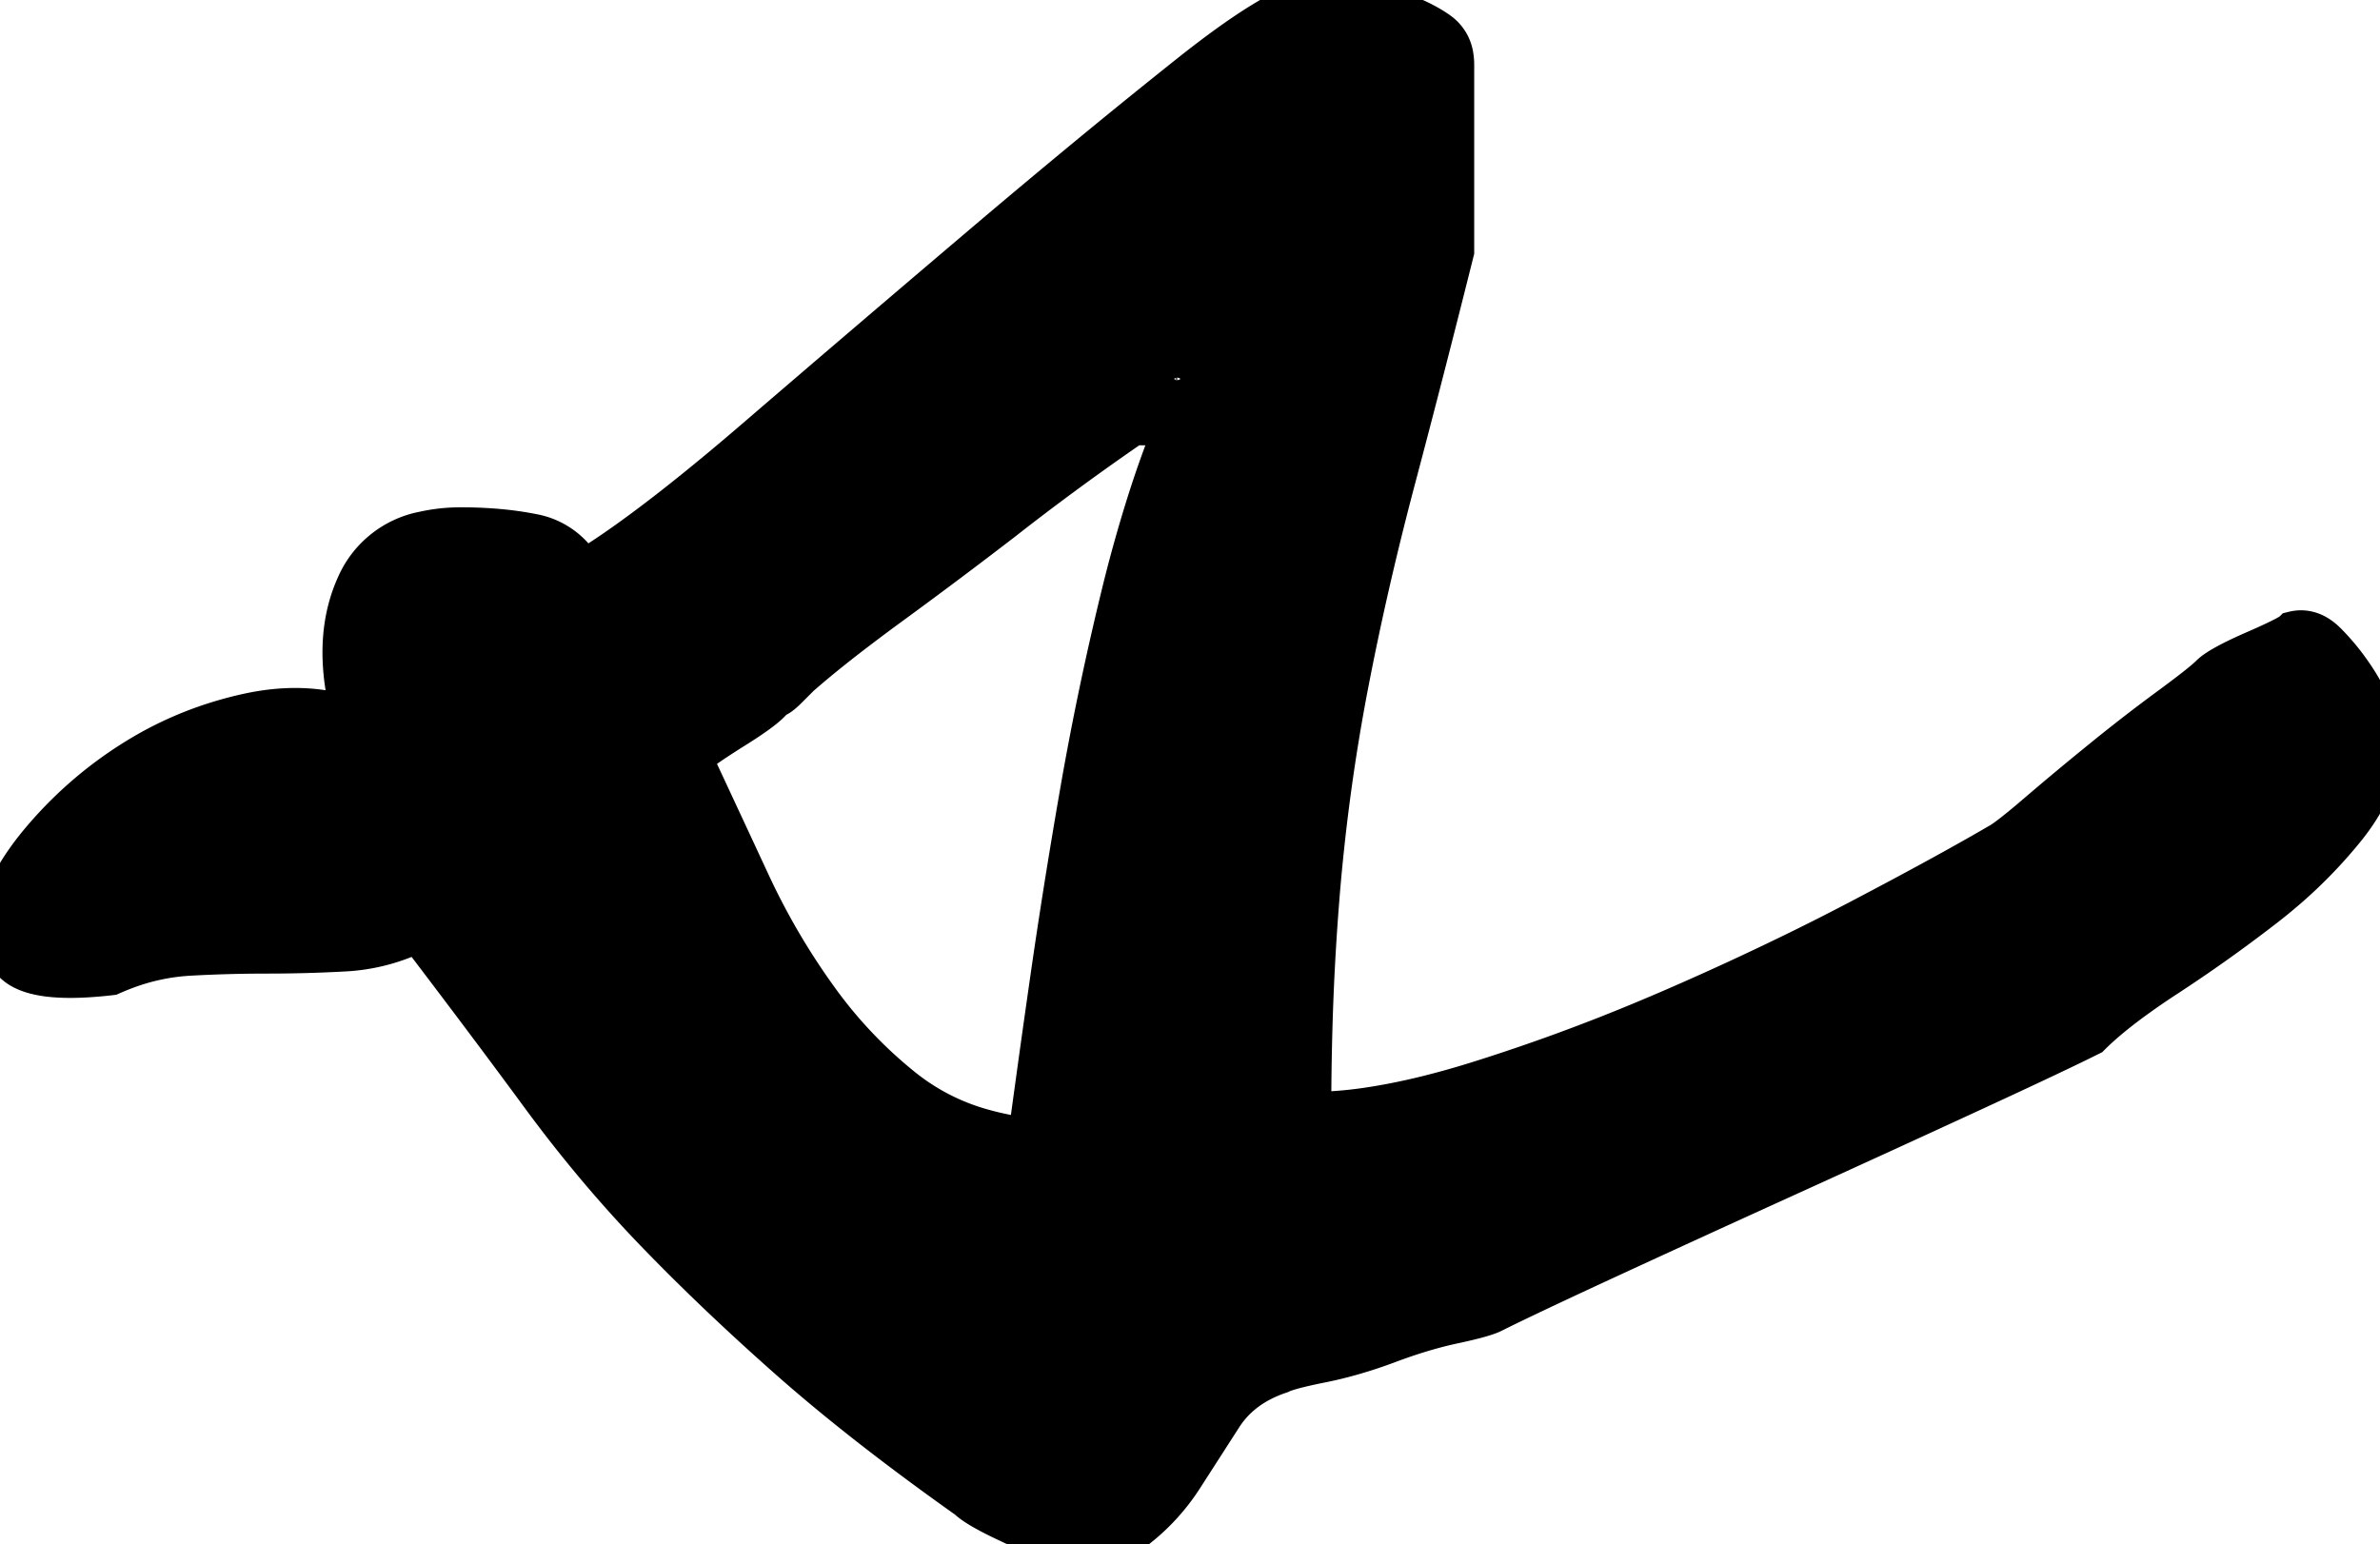 <svg width="53.669" height="34.821" viewBox="0 0 53.669 34.821" xmlns="http://www.w3.org/2000/svg">
    <g id="svgGroup" stroke-linecap="round" fill-rule="evenodd" font-size="9pt" stroke="#000" stroke-width="0.25mm"
        style="stroke:#000;stroke-width:0.25mm;fill:#000">
        <path
            d="M 32.771 1.465 L 32.771 5.664 A 407.485 407.485 0 0 1 32.099 8.313 A 335.418 335.418 0 0 1 31.452 10.791 Q 30.818 13.184 30.378 15.479 Q 29.939 17.773 29.743 20.117 A 56.339 56.339 0 0 0 29.575 23.161 A 66.85 66.85 0 0 0 29.548 25.098 A 8.978 8.978 0 0 0 30.809 25.002 Q 31.442 24.911 32.154 24.737 A 19.699 19.699 0 0 0 33.308 24.414 A 43.223 43.223 0 0 0 37.19 22.993 A 47.548 47.548 0 0 0 37.751 22.754 A 66.766 66.766 0 0 0 40.701 21.388 A 57.031 57.031 0 0 0 41.95 20.752 A 138.555 138.555 0 0 0 42.878 20.261 Q 44.196 19.556 45.075 19.043 Q 45.232 18.964 45.705 18.57 A 24.188 24.188 0 0 0 45.954 18.359 A 66.777 66.777 0 0 1 46.662 17.761 A 78.935 78.935 0 0 1 47.419 17.139 A 40.41 40.41 0 0 1 48.517 16.277 A 34.596 34.596 0 0 1 48.933 15.967 A 30.888 30.888 0 0 0 49.227 15.748 Q 49.708 15.387 49.86 15.234 Q 50.056 15.039 50.837 14.697 A 22.493 22.493 0 0 0 51.106 14.578 Q 51.58 14.363 51.694 14.277 A 0.216 0.216 0 0 0 51.716 14.258 Q 52.107 14.16 52.448 14.502 A 4.955 4.955 0 0 1 52.953 15.096 A 5.693 5.693 0 0 1 53.083 15.283 A 4.013 4.013 0 0 1 53.379 15.805 A 3.3 3.3 0 0 1 53.523 16.162 A 10.98 10.98 0 0 1 53.572 16.315 Q 53.667 16.612 53.669 16.695 A 0.145 0.145 0 0 1 53.669 16.699 A 2.664 2.664 0 0 1 53.415 17.813 Q 53.248 18.18 52.97 18.547 A 4.968 4.968 0 0 1 52.888 18.652 A 10.62 10.62 0 0 1 51.425 20.143 A 12.137 12.137 0 0 1 51.032 20.459 A 33.704 33.704 0 0 1 48.835 22.021 A 17.391 17.391 0 0 0 48.186 22.465 Q 47.55 22.922 47.152 23.314 A 5.073 5.073 0 0 0 47.126 23.34 A 37.581 37.581 0 0 1 46.665 23.566 Q 45.953 23.91 44.735 24.473 A 300.433 300.433 0 0 1 44.441 24.609 A 707.232 707.232 0 0 1 42.475 25.513 A 844.039 844.039 0 0 1 40.388 26.465 A 844.039 844.039 0 0 0 38.3 27.417 A 707.232 707.232 0 0 0 36.335 28.32 A 256.51 256.51 0 0 0 35.453 28.729 Q 34.364 29.237 33.78 29.525 A 27.354 27.354 0 0 0 33.65 29.59 A 1.014 1.014 0 0 1 33.541 29.635 Q 33.358 29.701 32.996 29.784 A 14.809 14.809 0 0 1 32.771 29.834 Q 32.087 29.98 31.306 30.273 A 10.322 10.322 0 0 1 30.266 30.604 A 8.751 8.751 0 0 1 29.792 30.713 A 15.736 15.736 0 0 0 29.536 30.766 Q 29.023 30.878 28.864 30.957 Q 27.985 31.25 27.546 31.934 L 26.667 33.301 A 4.614 4.614 0 0 1 25.593 34.473 A 1.533 1.533 0 0 1 25.087 34.723 Q 24.505 34.895 23.603 34.767 A 6.627 6.627 0 0 1 23.591 34.766 A 0.399 0.399 0 0 0 23.532 34.72 Q 23.356 34.604 22.761 34.326 Q 22.105 34.02 21.88 33.831 A 0.719 0.719 0 0 1 21.833 33.789 Q 19.489 32.129 17.829 30.664 Q 16.169 29.199 14.802 27.783 Q 13.435 26.367 12.214 24.707 Q 11.033 23.1 9.531 21.128 A 375.547 375.547 0 0 0 9.431 20.996 A 4.194 4.194 0 0 1 7.771 21.436 A 31.683 31.683 0 0 1 6.013 21.484 A 31.683 31.683 0 0 0 4.255 21.533 A 4.859 4.859 0 0 0 2.827 21.838 A 5.696 5.696 0 0 0 2.497 21.973 A 9.934 9.934 0 0 1 2.13 22.009 Q 0.912 22.107 0.442 21.8 A 0.758 0.758 0 0 1 0.349 21.729 A 1.024 1.024 0 0 1 0.001 20.972 Q -0.007 20.757 0.056 20.508 A 2.685 2.685 0 0 1 0.271 19.948 Q 0.535 19.426 1.058 18.831 A 8.884 8.884 0 0 1 1.13 18.75 A 8.916 8.916 0 0 1 3.132 17.09 Q 4.255 16.406 5.573 16.113 Q 6.821 15.836 7.85 16.171 A 3.601 3.601 0 0 1 7.966 16.211 A 6.403 6.403 0 0 1 7.8 15.437 Q 7.657 14.473 7.882 13.677 A 3.345 3.345 0 0 1 8.064 13.184 A 2.064 2.064 0 0 1 9.556 12.004 A 3.752 3.752 0 0 1 10.407 11.914 A 9.184 9.184 0 0 1 11.337 11.959 A 7.19 7.19 0 0 1 12.019 12.061 A 1.594 1.594 0 0 1 13.079 12.787 A 2.108 2.108 0 0 1 13.142 12.891 A 15.358 15.358 0 0 0 14.098 12.261 Q 15.042 11.593 16.27 10.571 A 63.653 63.653 0 0 0 17.048 9.912 A 1046.405 1046.405 0 0 1 22.077 5.615 A 226.464 226.464 0 0 1 24.555 3.54 A 164.794 164.794 0 0 1 26.814 1.709 A 24.675 24.675 0 0 1 27.571 1.128 Q 28.754 0.26 29.402 0.06 A 1.178 1.178 0 0 1 29.743 0 A 4.726 4.726 0 0 1 29.945 0.005 Q 30.189 0.015 30.525 0.049 A 3.881 3.881 0 0 1 31.138 0.163 A 4.9 4.9 0 0 1 31.55 0.293 Q 32.087 0.488 32.429 0.732 A 0.793 0.793 0 0 1 32.758 1.283 A 1.211 1.211 0 0 1 32.771 1.465 Z M 26.521 9.57 L 25.544 9.57 A 59.014 59.014 0 0 0 23.31 11.182 A 51.789 51.789 0 0 0 22.614 11.719 Q 21.345 12.695 20.075 13.623 A 44.888 44.888 0 0 0 19.226 14.258 Q 18.875 14.527 18.575 14.771 A 19.77 19.77 0 0 0 18.025 15.234 L 17.732 15.527 A 1.717 1.717 0 0 1 17.652 15.602 Q 17.515 15.723 17.439 15.723 A 0.433 0.433 0 0 1 17.365 15.82 Q 17.173 16.023 16.56 16.406 A 21.428 21.428 0 0 0 16.246 16.606 Q 15.833 16.874 15.654 17.025 A 1.17 1.17 0 0 0 15.583 17.09 Q 16.267 18.555 16.902 19.922 A 15.821 15.821 0 0 0 18.415 22.51 A 10.261 10.261 0 0 0 20.382 24.582 A 9.715 9.715 0 0 0 20.417 24.609 A 5.028 5.028 0 0 0 22.169 25.482 A 6.638 6.638 0 0 0 23.2 25.684 A 280.205 280.205 0 0 1 23.361 24.503 Q 23.433 23.976 23.515 23.392 A 541.334 541.334 0 0 1 23.689 22.168 A 133.846 133.846 0 0 1 24.006 20.068 A 154.519 154.519 0 0 1 24.372 17.871 A 67.189 67.189 0 0 1 25.3 13.428 A 32.495 32.495 0 0 1 25.836 11.486 Q 26.157 10.452 26.521 9.57 Z M 26.236 8.408 A 1.014 1.014 0 0 0 26.228 8.545 A 0.975 0.975 0 0 0 26.239 8.7 Q 26.283 8.971 26.499 8.984 A 0.37 0.37 0 0 0 26.521 8.984 A 0.496 0.496 0 0 0 26.682 8.96 Q 26.911 8.881 26.911 8.545 A 0.72 0.72 0 0 0 26.894 8.379 Q 26.841 8.155 26.624 8.114 A 0.563 0.563 0 0 0 26.521 8.105 Q 26.278 8.105 26.236 8.408 Z"
            id="0" vector-effect="non-scaling-stroke" />
    </g>
</svg>